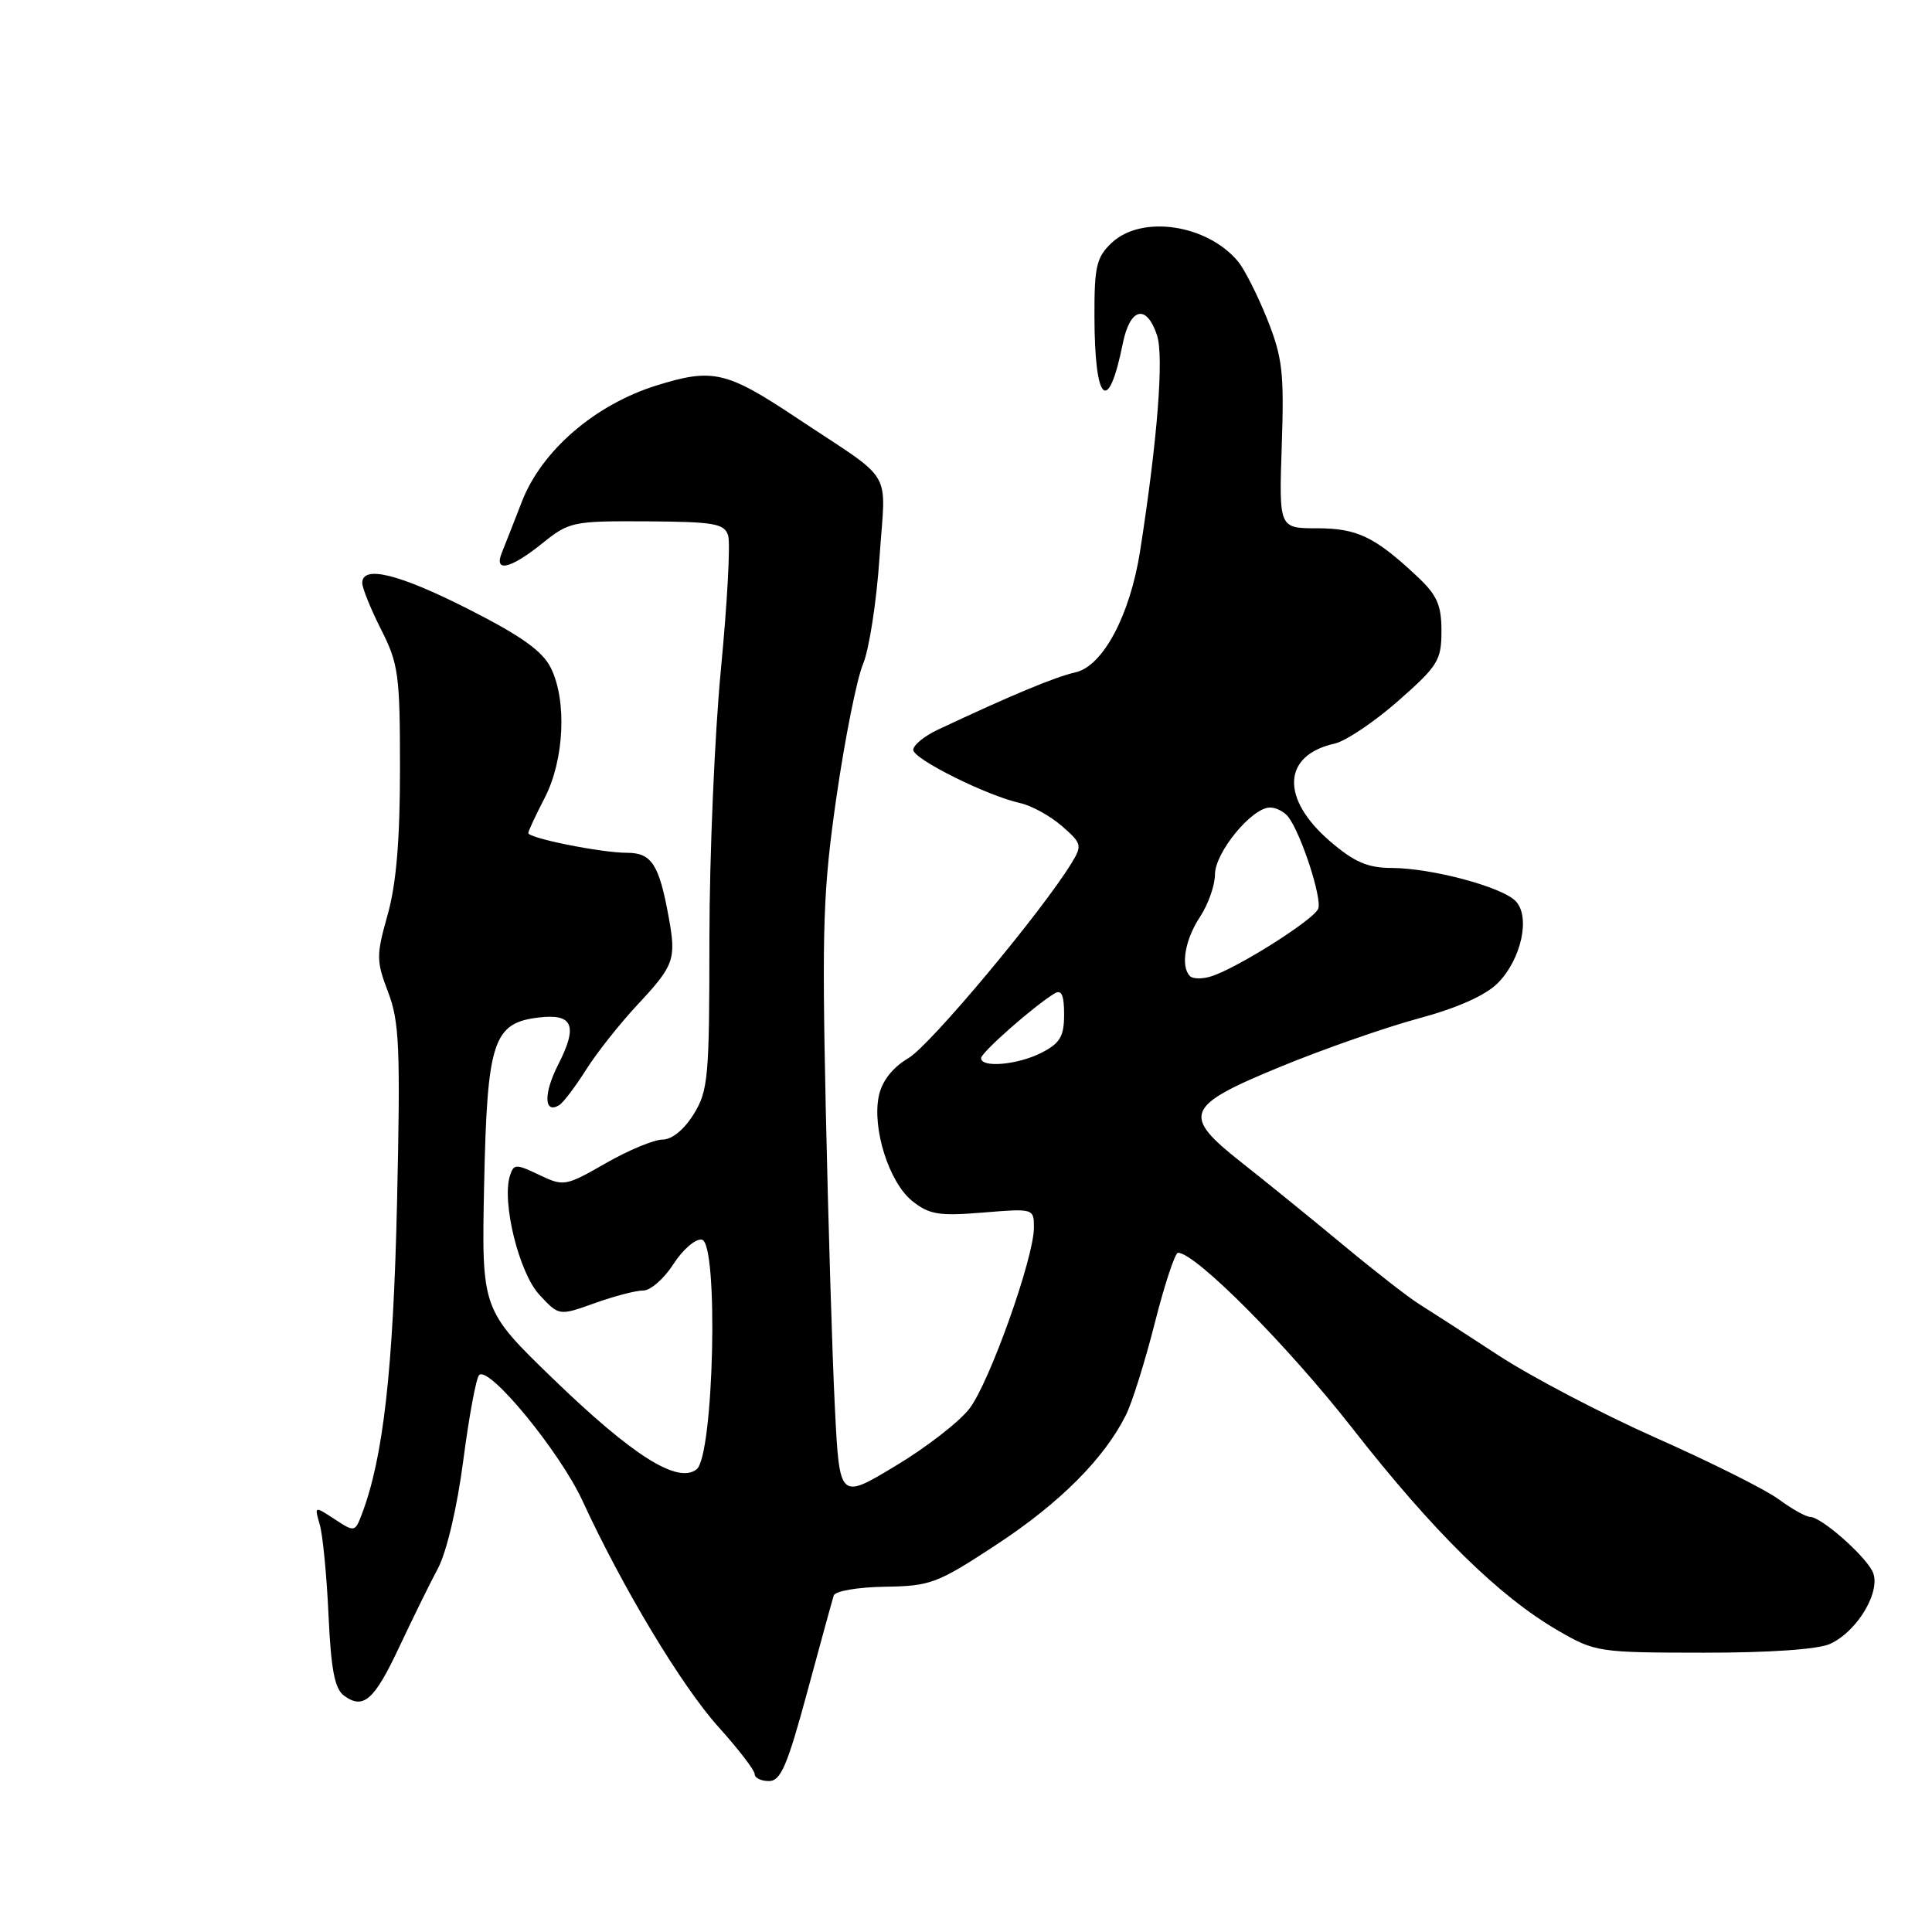 <?xml version="1.0" encoding="UTF-8" standalone="no"?>
<!DOCTYPE svg PUBLIC "-//W3C//DTD SVG 1.1//EN" "http://www.w3.org/Graphics/SVG/1.1/DTD/svg11.dtd" >
<svg xmlns="http://www.w3.org/2000/svg" xmlns:xlink="http://www.w3.org/1999/xlink" version="1.1" viewBox="0 0 256 256">
 <g >
 <path fill="currentColor"
d=" M 106.95 224.25 C 108.70 217.79 110.28 212.02 110.47 211.42 C 110.66 210.82 113.61 210.31 117.25 210.25 C 123.31 210.16 124.19 209.83 132.10 204.63 C 140.44 199.15 146.32 193.26 149.19 187.50 C 150.02 185.85 151.74 180.34 153.03 175.25 C 154.32 170.16 155.70 166.00 156.09 166.00 C 158.41 166.00 170.62 178.29 179.17 189.22 C 189.95 203.01 198.65 211.55 206.50 216.09 C 211.37 218.91 211.87 218.98 225.70 218.99 C 234.45 219.00 240.89 218.55 242.48 217.83 C 246.21 216.13 249.40 210.62 248.08 208.15 C 246.85 205.85 241.27 201.00 239.86 201.00 C 239.31 201.00 237.43 199.95 235.68 198.66 C 233.93 197.37 226.65 193.73 219.50 190.56 C 212.35 187.38 202.90 182.44 198.50 179.56 C 194.10 176.68 189.38 173.63 188.00 172.77 C 186.62 171.91 182.05 168.35 177.84 164.85 C 173.63 161.36 167.64 156.50 164.54 154.06 C 156.50 147.73 156.98 146.56 169.78 141.30 C 175.44 138.98 183.63 136.12 188.00 134.94 C 193.08 133.57 196.83 131.90 198.44 130.29 C 201.60 127.12 202.84 121.41 200.80 119.37 C 198.92 117.49 189.67 115.03 184.43 115.01 C 181.24 115.00 179.48 114.25 176.29 111.52 C 169.65 105.84 169.90 100.07 176.85 98.53 C 178.31 98.20 182.09 95.67 185.25 92.89 C 190.54 88.24 191.00 87.50 191.00 83.61 C 191.00 80.14 190.42 78.85 187.75 76.35 C 182.18 71.13 179.83 70.00 174.51 70.00 C 169.47 70.00 169.47 70.00 169.84 59.03 C 170.17 49.37 169.94 47.38 167.91 42.28 C 166.63 39.10 164.90 35.67 164.05 34.65 C 159.94 29.72 151.29 28.44 147.31 32.17 C 145.29 34.08 145.00 35.29 145.02 41.92 C 145.04 53.42 146.84 55.13 148.78 45.50 C 149.74 40.76 151.91 40.24 153.31 44.42 C 154.24 47.21 153.37 58.28 151.07 73.01 C 149.74 81.52 146.14 88.28 142.50 89.09 C 139.82 89.69 133.96 92.13 124.25 96.70 C 122.46 97.54 121.01 98.74 121.01 99.36 C 121.03 100.59 130.78 105.44 135.20 106.42 C 136.69 106.75 139.16 108.11 140.70 109.45 C 143.34 111.74 143.41 112.03 142.00 114.34 C 138.04 120.82 123.26 138.51 120.38 140.20 C 118.28 141.44 116.90 143.20 116.46 145.16 C 115.52 149.48 117.80 156.69 120.89 159.15 C 123.14 160.94 124.42 161.15 130.25 160.67 C 136.96 160.12 137.00 160.13 137.00 162.66 C 137.00 166.66 131.14 183.13 128.47 186.63 C 127.14 188.38 122.72 191.81 118.64 194.25 C 111.24 198.71 111.24 198.71 110.63 186.60 C 110.29 179.95 109.75 162.12 109.42 147.00 C 108.90 122.62 109.06 117.91 110.85 105.50 C 111.97 97.80 113.54 89.92 114.36 87.98 C 115.17 86.04 116.15 79.69 116.54 73.87 C 117.35 61.80 118.74 64.14 105.56 55.37 C 96.26 49.18 94.44 48.76 87.01 51.07 C 78.84 53.62 71.79 59.69 69.16 66.45 C 68.08 69.23 66.88 72.29 66.49 73.25 C 65.42 75.90 67.63 75.39 71.84 72.01 C 75.43 69.12 75.89 69.03 85.73 69.08 C 94.63 69.14 95.98 69.37 96.48 70.95 C 96.80 71.94 96.37 79.89 95.53 88.63 C 94.69 97.36 94.01 113.45 94.00 124.38 C 94.00 142.77 93.84 144.52 91.92 147.63 C 90.65 149.68 89.04 151.00 87.79 151.00 C 86.66 151.00 83.28 152.41 80.27 154.13 C 74.93 157.19 74.70 157.23 71.45 155.68 C 68.35 154.20 68.07 154.21 67.57 155.79 C 66.46 159.28 68.78 168.66 71.46 171.55 C 74.07 174.37 74.07 174.37 78.79 172.68 C 81.38 171.75 84.28 170.99 85.24 171.00 C 86.20 171.00 88.00 169.42 89.24 167.49 C 90.48 165.56 92.17 164.11 93.00 164.26 C 95.24 164.66 94.59 192.93 92.30 194.70 C 89.78 196.65 83.84 192.90 73.26 182.67 C 63.81 173.52 63.81 173.52 64.15 156.96 C 64.55 137.93 65.34 135.53 71.42 134.82 C 75.94 134.29 76.60 135.91 73.95 141.09 C 72.00 144.92 72.08 147.68 74.11 146.43 C 74.64 146.10 76.24 143.99 77.66 141.74 C 79.08 139.49 82.17 135.59 84.52 133.08 C 89.34 127.92 89.63 127.11 88.60 121.50 C 87.33 114.52 86.34 113.00 83.07 113.00 C 79.66 113.00 70.00 111.06 70.00 110.38 C 70.00 110.13 70.98 108.03 72.18 105.71 C 74.77 100.70 75.14 92.83 72.99 88.50 C 71.88 86.27 69.09 84.28 62.14 80.75 C 52.87 76.04 48.00 74.84 48.00 77.25 C 48.01 77.94 49.13 80.71 50.50 83.42 C 52.80 87.94 53.00 89.42 53.00 101.85 C 53.00 111.32 52.51 117.11 51.37 121.19 C 49.84 126.62 49.85 127.32 51.43 131.47 C 52.92 135.36 53.07 138.86 52.61 159.31 C 52.11 181.43 50.79 193.17 47.95 200.62 C 47.04 203.02 46.98 203.03 44.34 201.30 C 41.65 199.54 41.65 199.54 42.37 202.02 C 42.77 203.38 43.29 208.77 43.53 214.00 C 43.86 221.23 44.35 223.78 45.58 224.68 C 48.16 226.57 49.59 225.30 52.93 218.18 C 54.66 214.51 56.95 209.83 58.04 207.80 C 59.19 205.62 60.58 199.71 61.39 193.49 C 62.15 187.67 63.09 182.58 63.49 182.20 C 64.80 180.93 74.19 192.37 77.19 198.88 C 82.52 210.44 90.33 223.42 95.20 228.83 C 97.84 231.76 100.00 234.57 100.00 235.08 C 100.00 235.59 100.85 236.00 101.89 236.00 C 103.45 236.00 104.32 233.97 106.95 224.25 Z  M 130.00 140.21 C 130.00 139.46 137.09 133.22 139.75 131.63 C 140.66 131.09 141.00 131.86 141.00 134.42 C 141.00 137.32 140.47 138.22 138.05 139.47 C 134.93 141.09 130.00 141.54 130.00 140.21 Z  M 157.68 129.34 C 156.41 128.07 157.01 124.51 159.00 121.50 C 160.09 119.85 160.99 117.31 160.99 115.86 C 161.00 112.94 165.89 107.00 168.28 107.00 C 169.09 107.00 170.18 107.56 170.71 108.25 C 172.42 110.50 175.20 119.03 174.67 120.41 C 174.11 121.87 163.81 128.37 160.43 129.39 C 159.29 129.74 158.05 129.72 157.68 129.34 Z "/>
</g>
</svg>